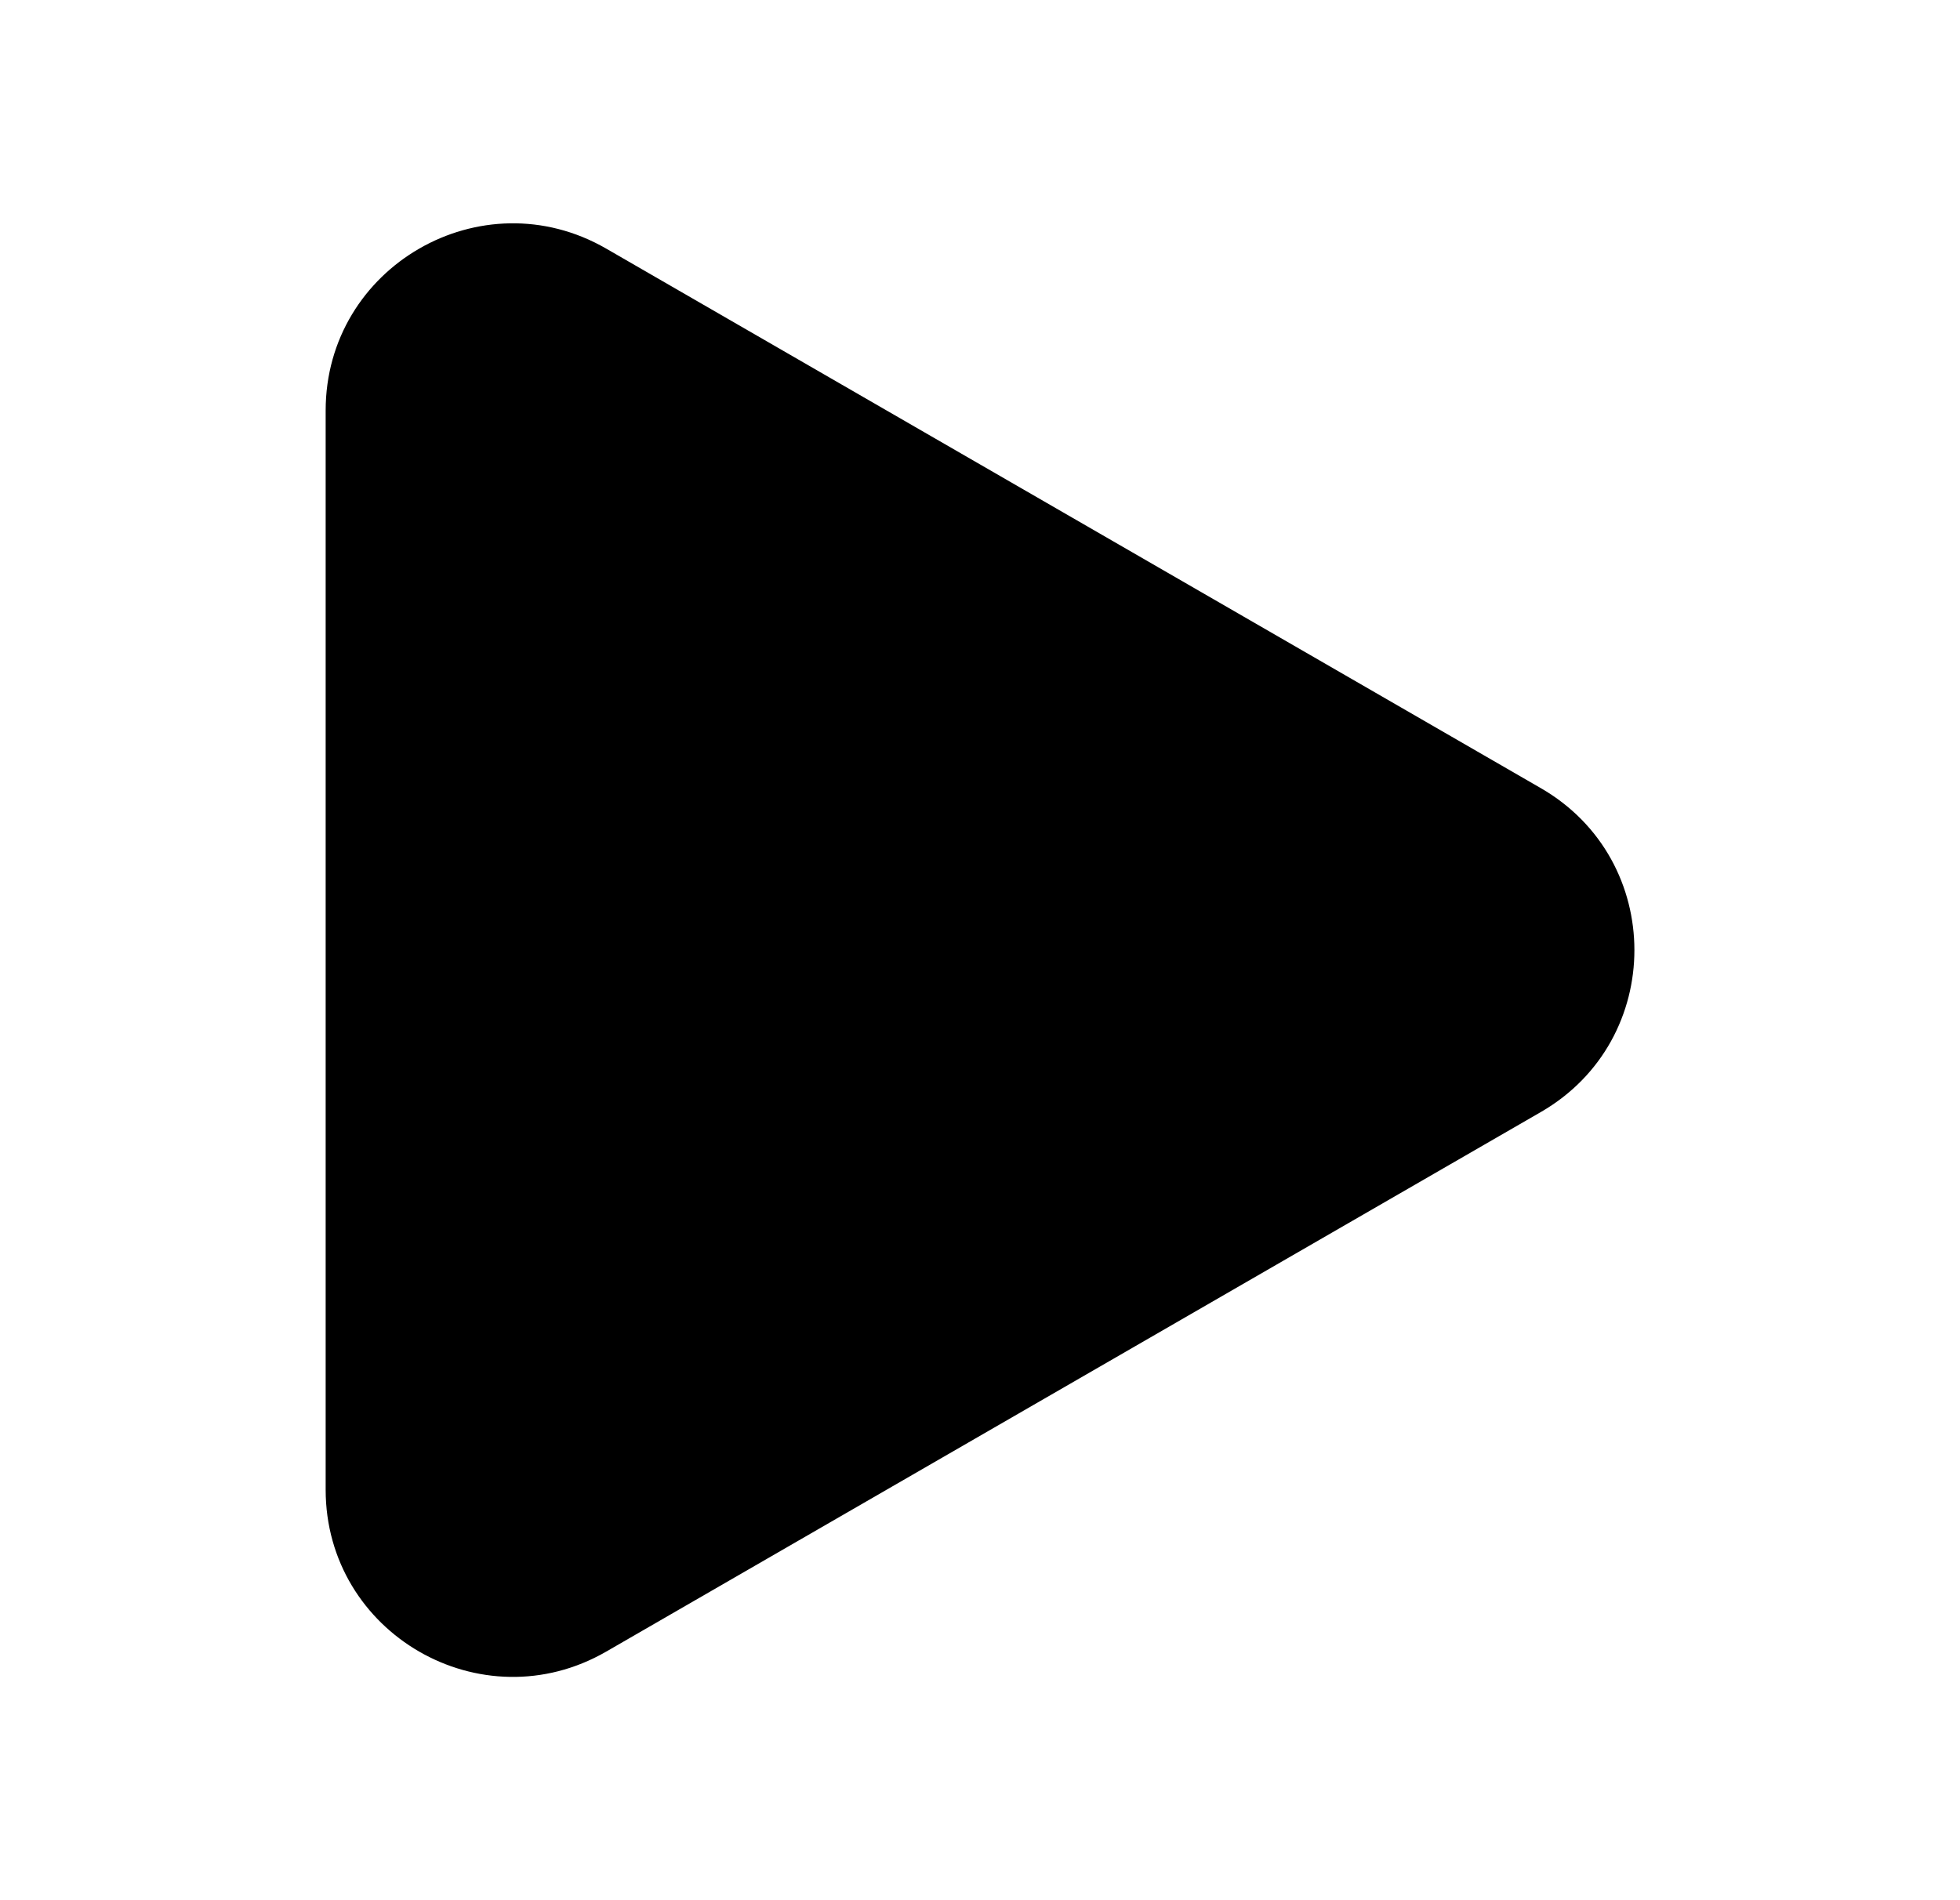 <svg width="33" height="32" viewBox="0 0 33 32" fill="none" xmlns="http://www.w3.org/2000/svg">
<path d="M25.943 18.727L10.206 27.814C8.106 29.025 5.483 27.51 5.483 25.086V6.914C5.483 4.491 8.107 2.975 10.207 4.187L25.943 13.273C28.043 14.485 28.043 17.515 25.943 18.727Z" fill="currentColor"/>
</svg>
